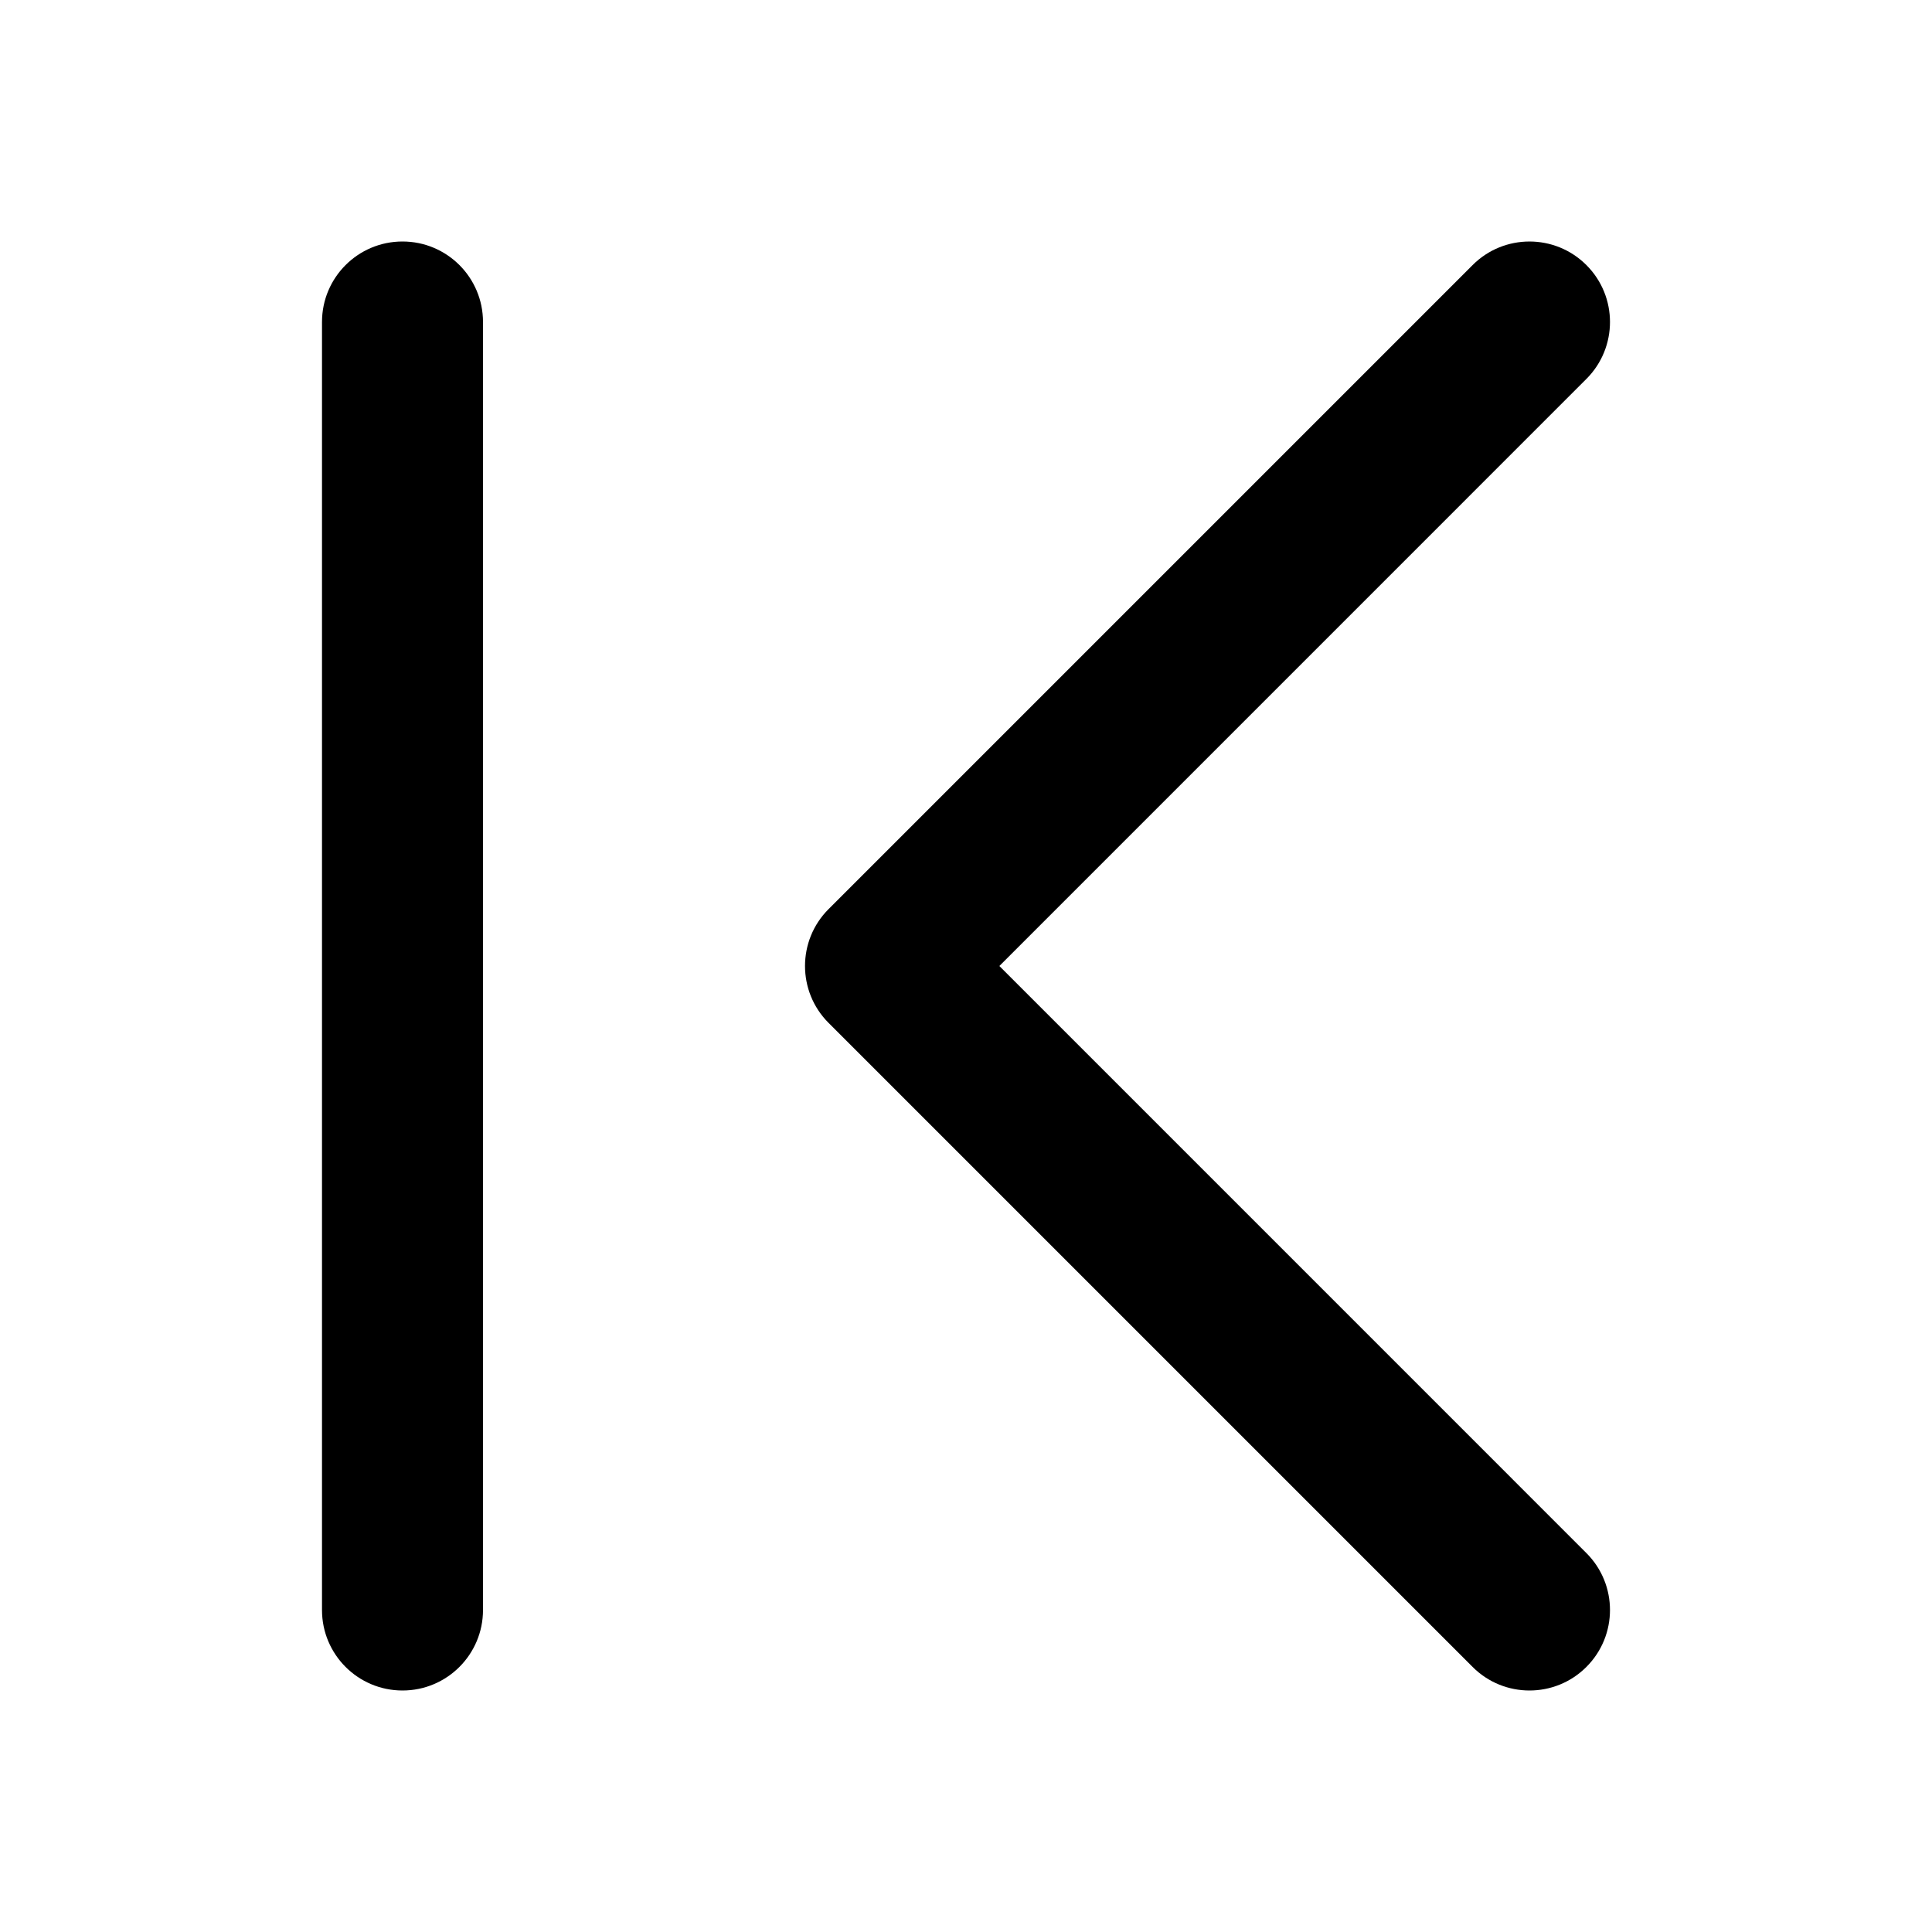 <?xml version="1.0" encoding="UTF-8"?><svg id="z" xmlns="http://www.w3.org/2000/svg" width="48" height="48" viewBox="0 0 48 48"><g id="aa"><path d="M38,42c-.512,0-1.024-.195-1.414-.586L20.586,25.414c-.781-.781-.781-2.047,0-2.828L36.586,6.586c.78-.781,2.048-.781,2.828,0,.781,.781,.781,2.047,0,2.828l-14.585,14.586,14.585,14.586c.781,.781,.781,2.047,0,2.828-.39,.391-.902,.586-1.414,.586Z"/><path d="M10,42c-1.105,0-2-.895-2-2V8c0-1.105,.895-2,2-2s2,.895,2,2V40c0,1.105-.895,2-2,2Z"/></g></svg>
